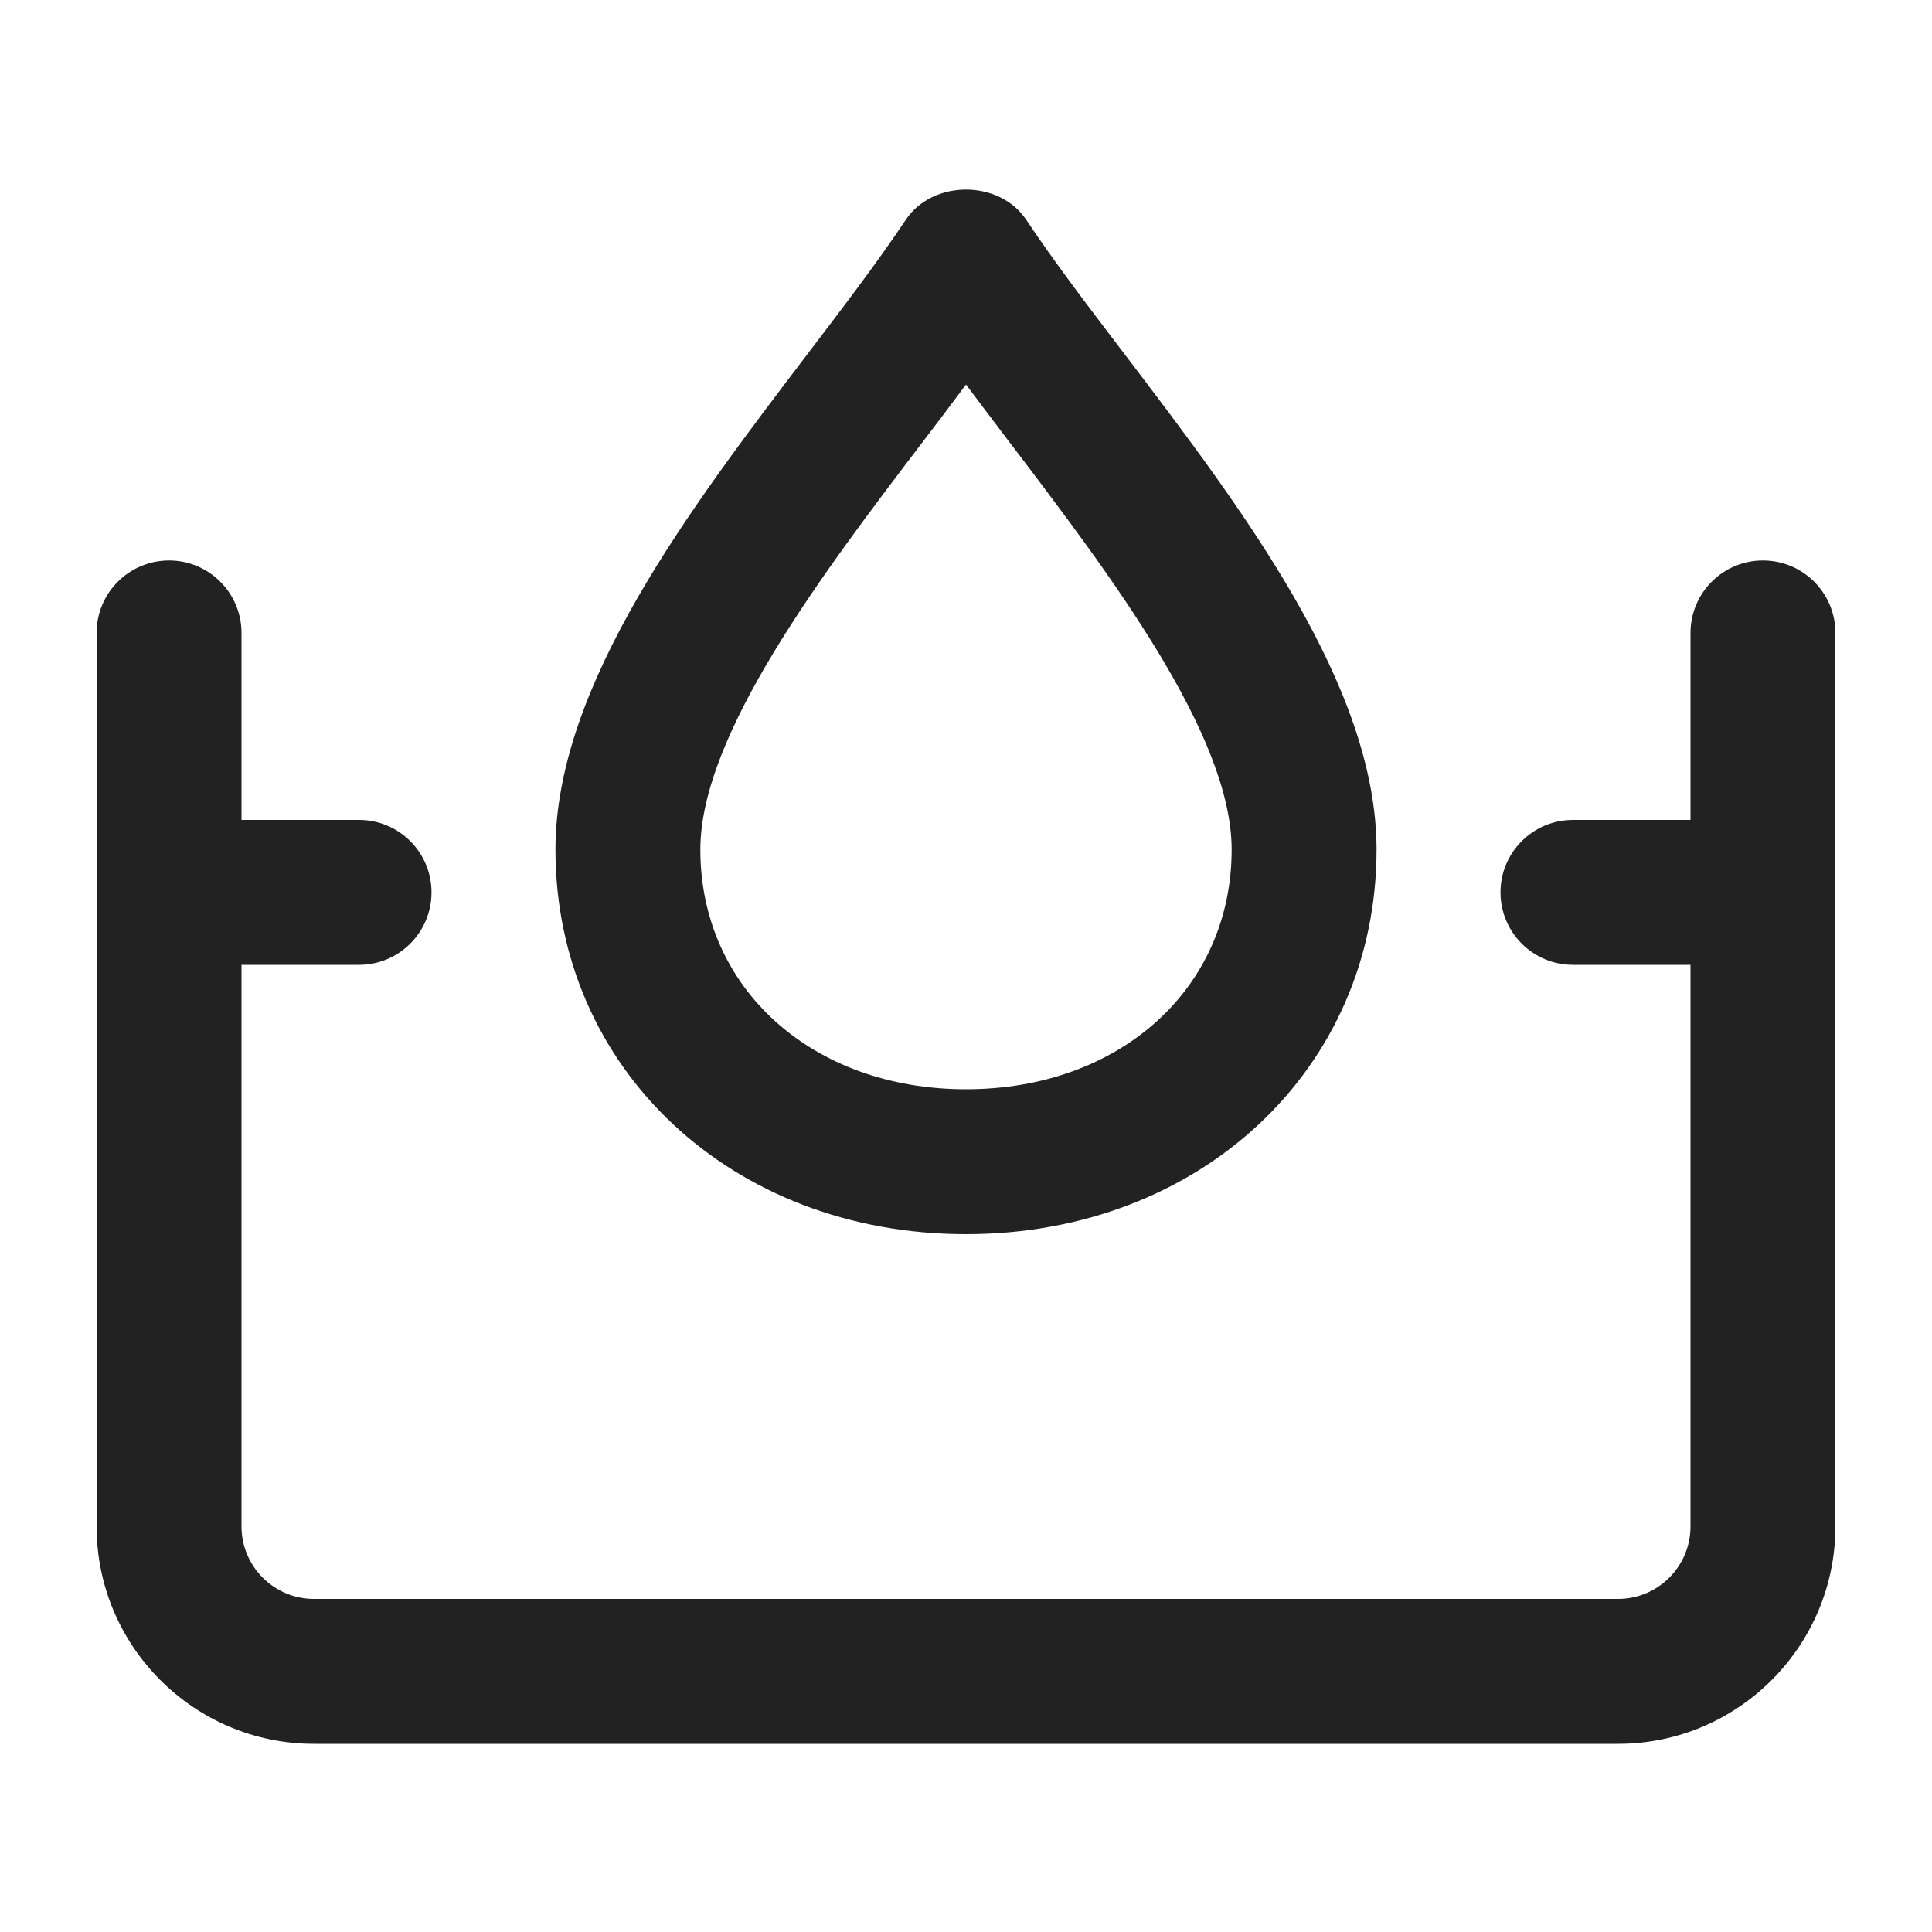 <?xml version="1.0" encoding="UTF-8"?>
<svg   xmlns="http://www.w3.org/2000/svg" width="20" height="20" viewBox="0 0 20 20">
  <path d="M10,12.776c2.423,0,4.25-1.712,4.25-3.981,0-1.7-1.387-3.523-2.61-5.131-.375-.492-.731-.96-1.016-1.388-.278-.418-.97-.418-1.248,0-.285.428-.642.896-1.016,1.388-1.223,1.607-2.61,3.431-2.61,5.131,0,2.27,1.827,3.981,4.25,3.981ZM9.554,4.572c.153-.201.303-.398.446-.591.144.192.293.39.446.591,1.026,1.349,2.304,3.027,2.304,4.223,0,1.438-1.157,2.481-2.75,2.481s-2.75-1.044-2.75-2.481c0-1.195,1.277-2.874,2.304-4.223Z" fill="#222" stroke-width="0"/>
  <path d="M18.25,5.802c-.414,0-.75.336-.75.75v1.936h-1.217c-.414,0-.75.336-.75.75s.336.75.75.75h1.217v5.814c0,.413-.336.75-.75.75H3.25c-.414,0-.75-.337-.75-.75v-5.814h1.217c.414,0,.75-.336.75-.75s-.336-.75-.75-.75h-1.217v-1.936c0-.414-.336-.75-.75-.75s-.75.336-.75.75v9.25c0,1.24,1.009,2.25,2.25,2.25h13.5c1.241,0,2.25-1.01,2.25-2.25V6.552c0-.414-.336-.75-.75-.75Z" fill="#222" stroke-width="0"/>
</svg>